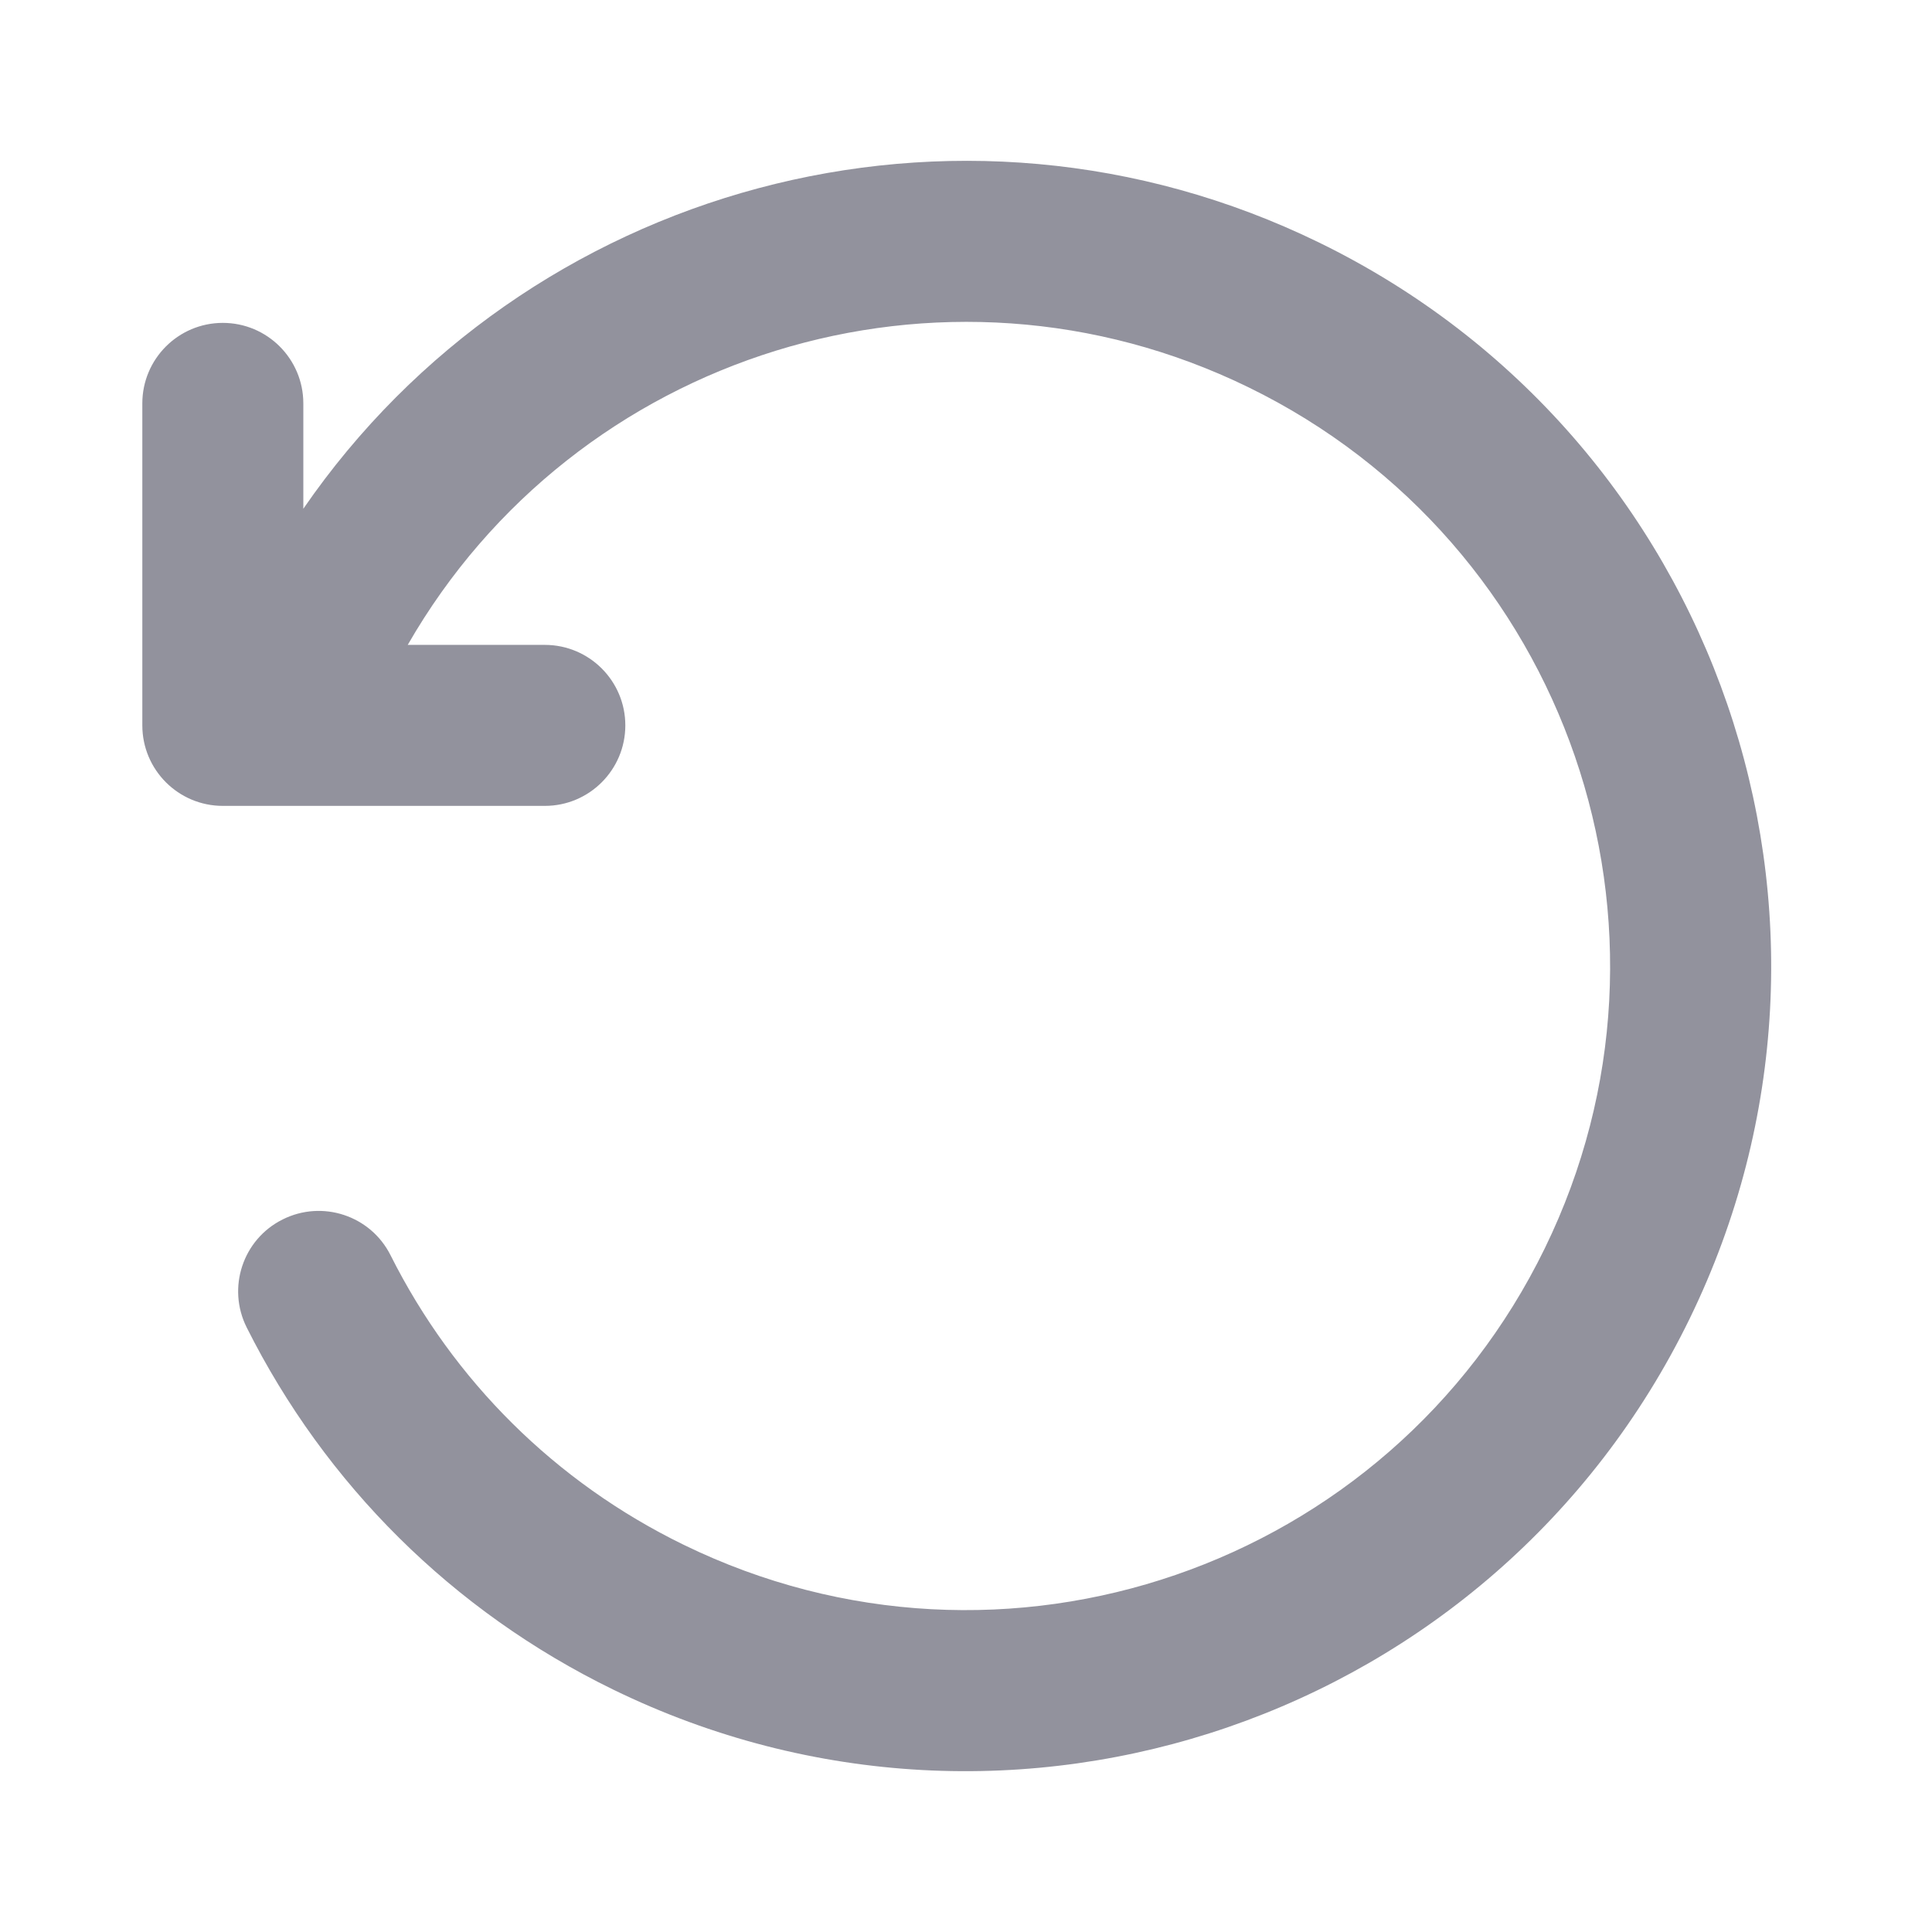 <svg aria-hidden="true" width="24" height="24" viewBox="0 0 24 24" fill="none" xmlns="http://www.w3.org/2000/svg">
<path fill-rule="evenodd" clip-rule="evenodd" d="M3.768 6.32C6.527 2.311 11.877 0.814 16.384 3.012C21.348 5.433 23.409 11.42 20.988 16.384C18.567 21.348 12.58 23.409 7.616 20.988C5.62 20.015 4.04 18.435 3.065 16.491C2.817 15.997 3.016 15.396 3.51 15.149C4.004 14.901 4.605 15.1 4.852 15.594C5.633 17.149 6.895 18.411 8.493 19.19C12.464 21.127 17.254 19.478 19.19 15.507C21.127 11.536 19.478 6.747 15.507 4.81C11.701 2.953 7.143 4.391 5.065 8.011H6.768C7.32 8.011 7.768 8.459 7.768 9.011C7.768 9.563 7.32 10.011 6.768 10.011H2.768C2.216 10.011 1.768 9.563 1.768 9.011V5.011C1.768 4.459 2.216 4.011 2.768 4.011C3.32 4.011 3.768 4.459 3.768 5.011V6.32Z" fill="#92929D" />
</svg>
